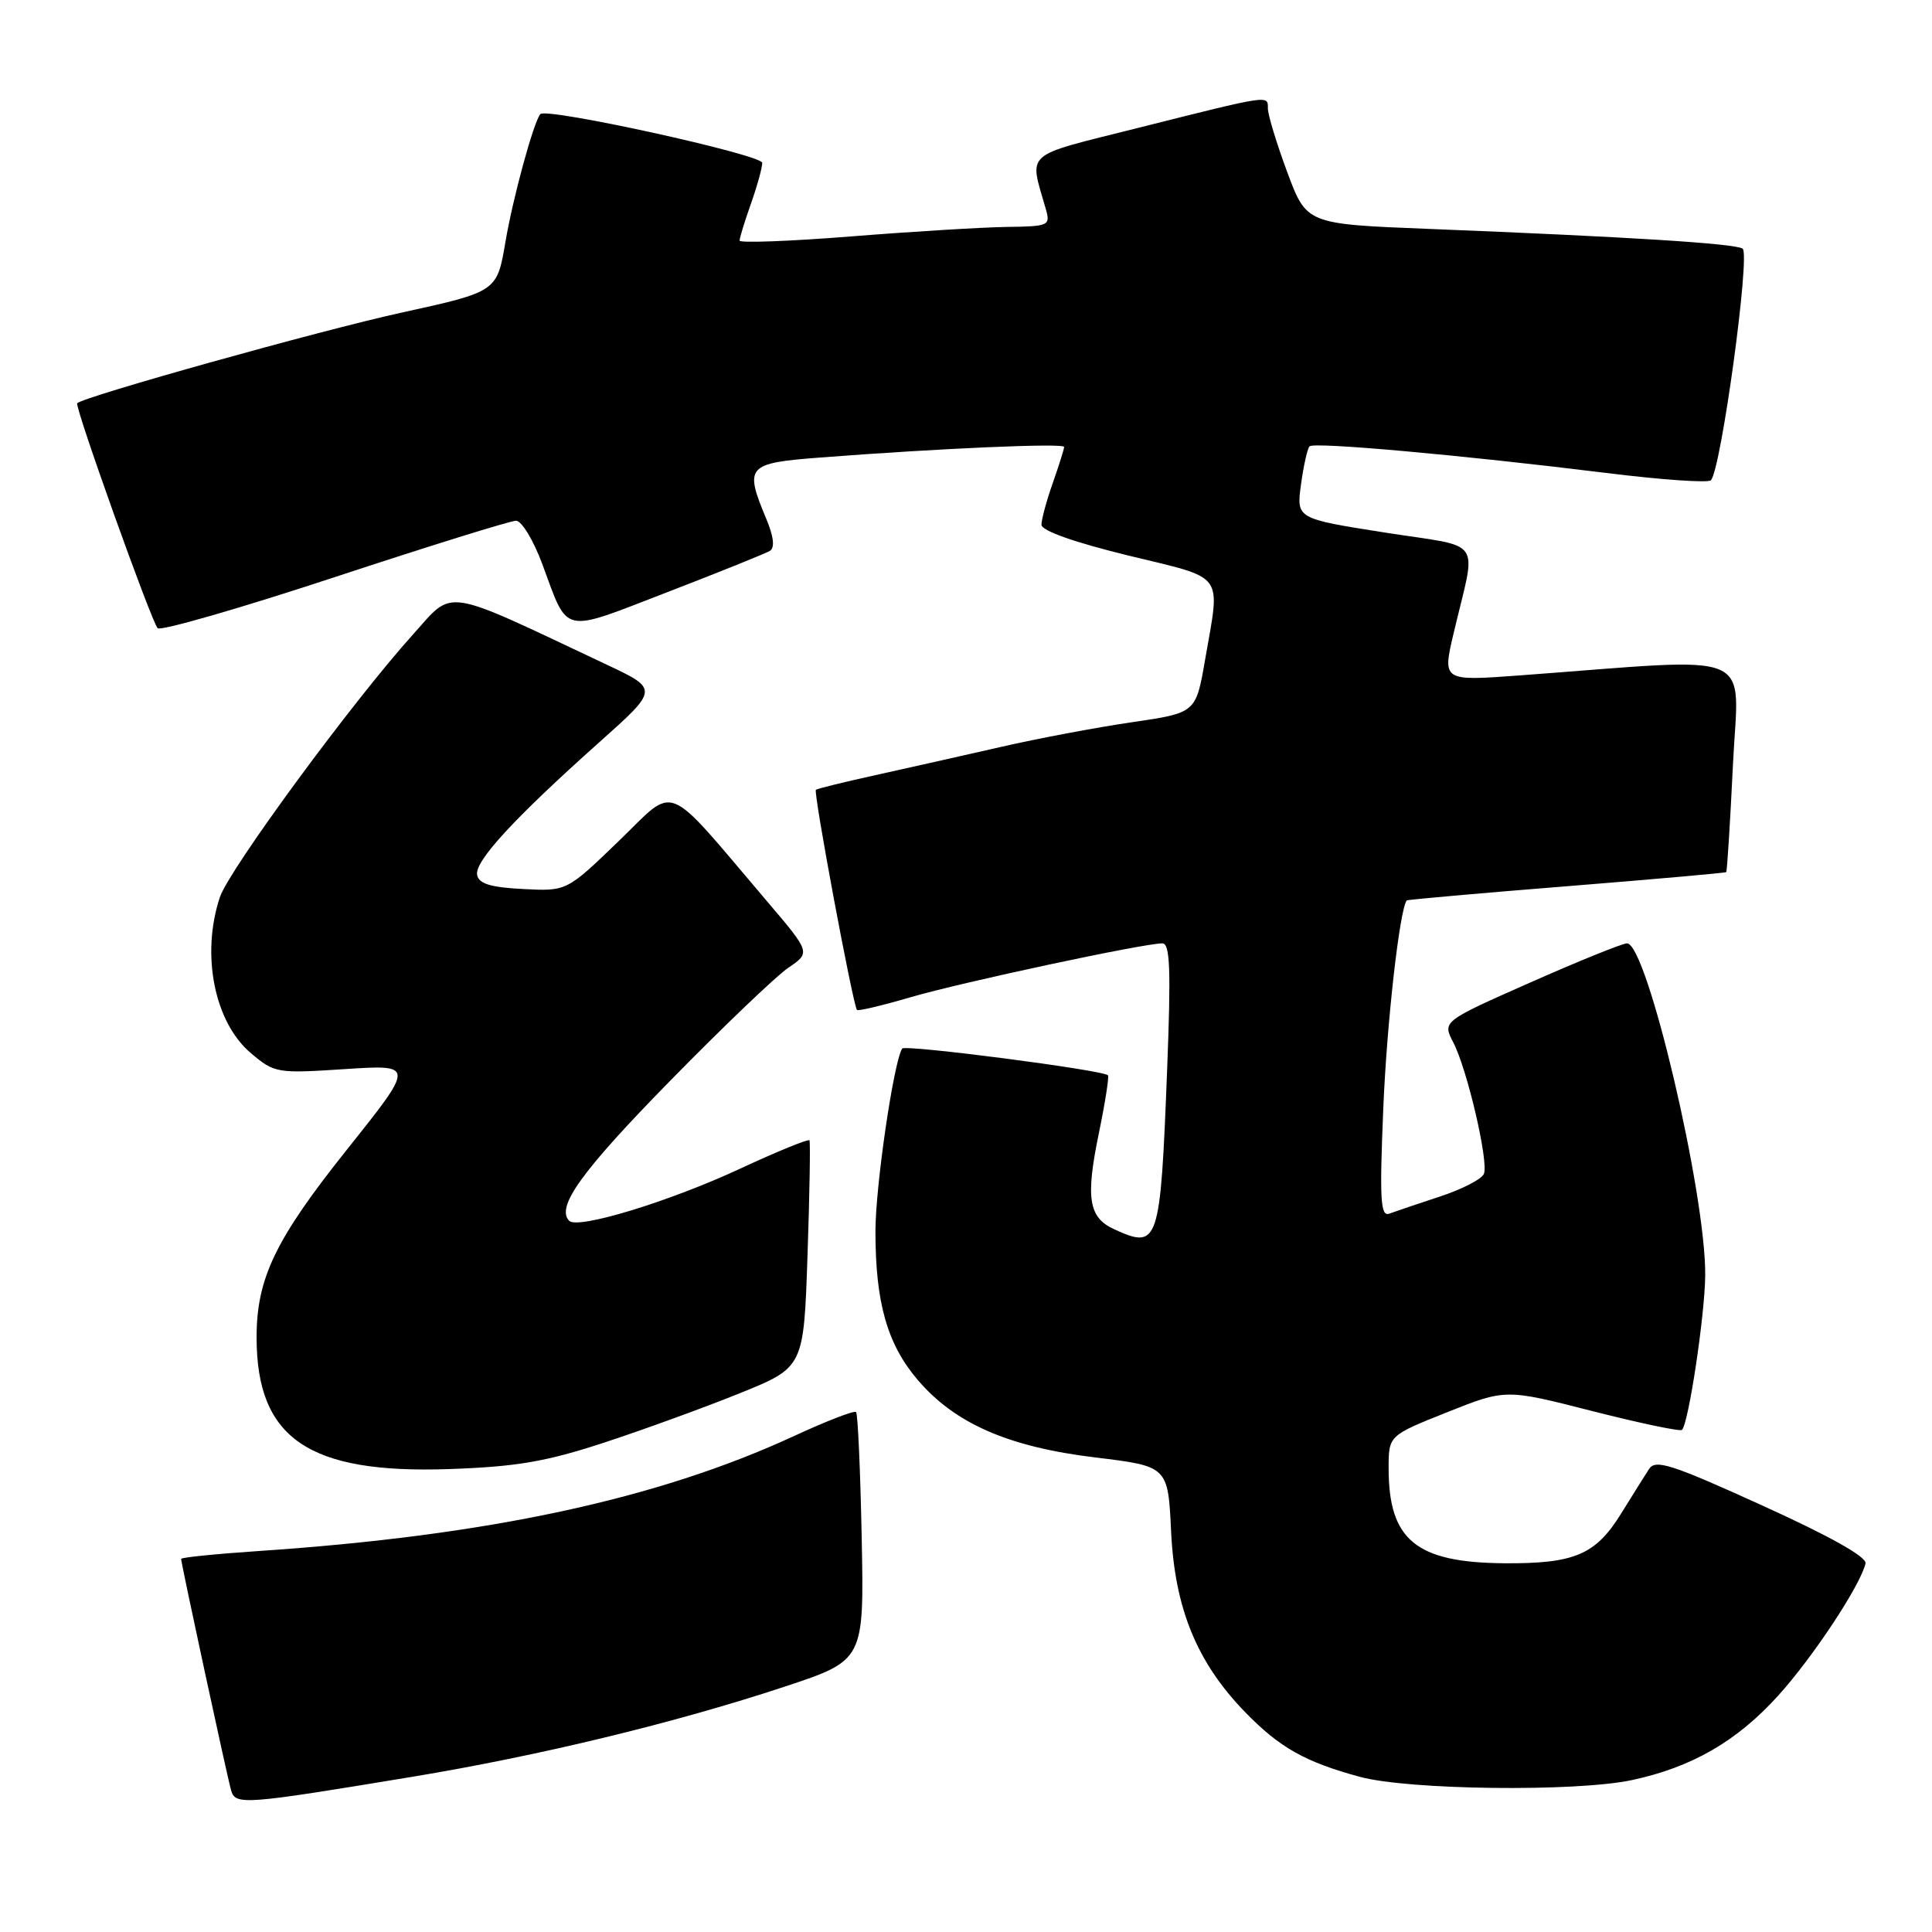 <?xml version="1.0" encoding="UTF-8" standalone="no"?>
<!DOCTYPE svg PUBLIC "-//W3C//DTD SVG 1.1//EN" "http://www.w3.org/Graphics/SVG/1.1/DTD/svg11.dtd" >
<svg xmlns="http://www.w3.org/2000/svg" xmlns:xlink="http://www.w3.org/1999/xlink" version="1.1" viewBox="0 0 256 256">
 <g >
 <path fill="currentColor"
d=" M 54.66 235.43 C 71.41 232.66 89.47 228.29 104.00 223.48 C 114.50 220.00 114.50 220.00 114.18 203.76 C 114.00 194.83 113.67 187.33 113.43 187.10 C 113.20 186.87 109.52 188.29 105.26 190.26 C 87.12 198.65 64.66 203.48 34.25 205.52 C 28.61 205.90 24.00 206.37 24.00 206.56 C 24.00 207.16 30.10 235.41 30.62 237.22 C 31.20 239.22 32.21 239.14 54.66 235.43 Z  M 216.20 235.88 C 224.14 234.19 230.13 230.74 235.59 224.71 C 240.23 219.59 246.51 210.08 247.19 207.17 C 247.39 206.31 242.49 203.56 233.50 199.48 C 221.44 194.00 219.36 193.33 218.50 194.66 C 217.95 195.51 216.27 198.20 214.76 200.63 C 211.40 206.03 208.59 207.21 199.28 207.14 C 187.62 207.04 184.00 204.06 184.00 194.55 C 184.00 190.22 184.00 190.22 191.75 187.13 C 199.50 184.04 199.50 184.04 210.97 186.97 C 217.28 188.58 222.63 189.70 222.87 189.47 C 223.75 188.59 225.90 174.29 225.95 169.00 C 226.05 158.22 218.23 125.00 215.59 125.00 C 214.99 125.00 209.24 127.32 202.81 130.17 C 191.12 135.34 191.12 135.34 192.57 138.13 C 194.42 141.71 197.26 153.89 196.63 155.53 C 196.36 156.23 193.75 157.58 190.82 158.54 C 187.89 159.50 184.87 160.53 184.10 160.81 C 182.92 161.25 182.79 159.04 183.29 146.92 C 183.76 135.53 185.45 120.55 186.40 119.31 C 186.48 119.21 195.98 118.36 207.52 117.44 C 219.06 116.51 228.60 115.67 228.73 115.56 C 228.85 115.46 229.25 109.10 229.62 101.42 C 230.36 85.81 233.46 87.12 201.31 89.50 C 191.12 90.25 191.12 90.25 192.62 83.87 C 195.66 70.98 196.81 72.65 183.47 70.56 C 171.77 68.72 171.77 68.72 172.39 64.19 C 172.73 61.70 173.24 59.43 173.52 59.14 C 174.12 58.54 193.76 60.31 212.76 62.66 C 220.05 63.57 226.33 64.01 226.70 63.64 C 228.04 62.30 231.97 33.60 230.90 32.94 C 229.81 32.26 215.94 31.39 189.31 30.33 C 173.12 29.69 173.12 29.69 170.56 22.79 C 169.15 18.99 168.00 15.21 168.00 14.37 C 168.00 12.58 168.41 12.52 150.67 16.98 C 135.39 20.83 136.37 19.95 138.59 27.75 C 139.20 29.90 138.96 30.00 133.37 30.07 C 130.14 30.12 120.86 30.68 112.75 31.33 C 104.64 31.97 98.00 32.22 98.00 31.88 C 98.00 31.53 98.67 29.34 99.50 27.00 C 100.33 24.66 101.00 22.22 101.00 21.58 C 101.00 20.50 72.38 14.21 71.60 15.12 C 70.71 16.15 67.95 26.25 66.97 32.08 C 65.85 38.65 65.85 38.65 53.18 41.43 C 42.49 43.77 11.13 52.54 10.23 53.43 C 9.85 53.82 20.04 82.32 20.89 83.24 C 21.27 83.64 31.80 80.61 44.30 76.49 C 56.80 72.37 67.64 69.00 68.38 69.00 C 69.12 69.00 70.69 71.59 71.86 74.75 C 75.36 84.20 74.24 83.94 88.41 78.47 C 95.34 75.80 101.46 73.33 102.02 72.99 C 102.69 72.57 102.52 71.09 101.52 68.71 C 98.62 61.77 98.96 61.37 108.61 60.63 C 124.59 59.40 141.00 58.69 141.00 59.22 C 141.00 59.51 140.32 61.66 139.50 64.00 C 138.67 66.34 138.00 68.83 138.00 69.53 C 138.00 70.32 142.31 71.85 149.50 73.61 C 162.52 76.78 161.71 75.68 159.67 87.48 C 158.46 94.46 158.46 94.46 149.98 95.70 C 145.32 96.38 137.45 97.86 132.50 99.00 C 127.55 100.13 120.12 101.80 116.00 102.71 C 111.88 103.62 108.32 104.49 108.11 104.65 C 107.74 104.93 113.01 133.13 113.55 133.82 C 113.69 134.00 116.89 133.24 120.65 132.14 C 127.42 130.16 151.52 125.00 154.02 125.00 C 155.04 125.00 155.17 128.42 154.65 141.75 C 153.75 164.92 153.53 165.57 147.63 162.88 C 144.24 161.33 143.83 158.76 145.60 150.18 C 146.44 146.11 146.98 142.65 146.81 142.48 C 146.11 141.78 119.89 138.38 119.54 138.94 C 118.40 140.78 116.00 157.21 116.00 163.17 C 116.00 172.63 117.57 178.14 121.63 182.88 C 126.56 188.64 133.64 191.73 145.13 193.12 C 154.77 194.29 154.77 194.29 155.18 202.98 C 155.67 213.14 158.60 220.29 164.98 226.86 C 169.55 231.57 172.97 233.49 180.23 235.45 C 186.69 237.19 208.77 237.45 216.20 235.88 Z  M 80.00 191.17 C 85.22 189.46 93.33 186.51 98.00 184.62 C 106.50 181.19 106.50 181.19 107.00 166.35 C 107.28 158.18 107.39 151.32 107.26 151.10 C 107.14 150.88 102.99 152.57 98.06 154.86 C 88.67 159.23 76.58 162.91 75.43 161.77 C 73.62 159.96 77.04 155.21 88.73 143.28 C 95.75 136.11 102.83 129.34 104.46 128.23 C 107.42 126.22 107.42 126.22 101.58 119.36 C 87.81 103.18 89.74 103.96 81.97 111.46 C 75.09 118.10 75.09 118.10 69.30 117.80 C 65.00 117.58 63.44 117.10 63.22 115.93 C 62.88 114.12 68.12 108.43 79.39 98.37 C 87.29 91.32 87.29 91.32 80.39 88.07 C 58.38 77.69 60.22 77.97 54.75 84.04 C 46.74 92.92 30.34 115.23 29.13 118.90 C 26.61 126.49 28.41 135.49 33.27 139.57 C 36.39 142.20 36.73 142.25 45.72 141.66 C 54.96 141.06 54.96 141.06 46.01 152.28 C 36.48 164.22 34.00 169.38 34.00 177.21 C 34.00 190.60 40.87 195.30 59.50 194.66 C 68.42 194.35 72.30 193.69 80.00 191.17 Z "/>
</g>
</svg>